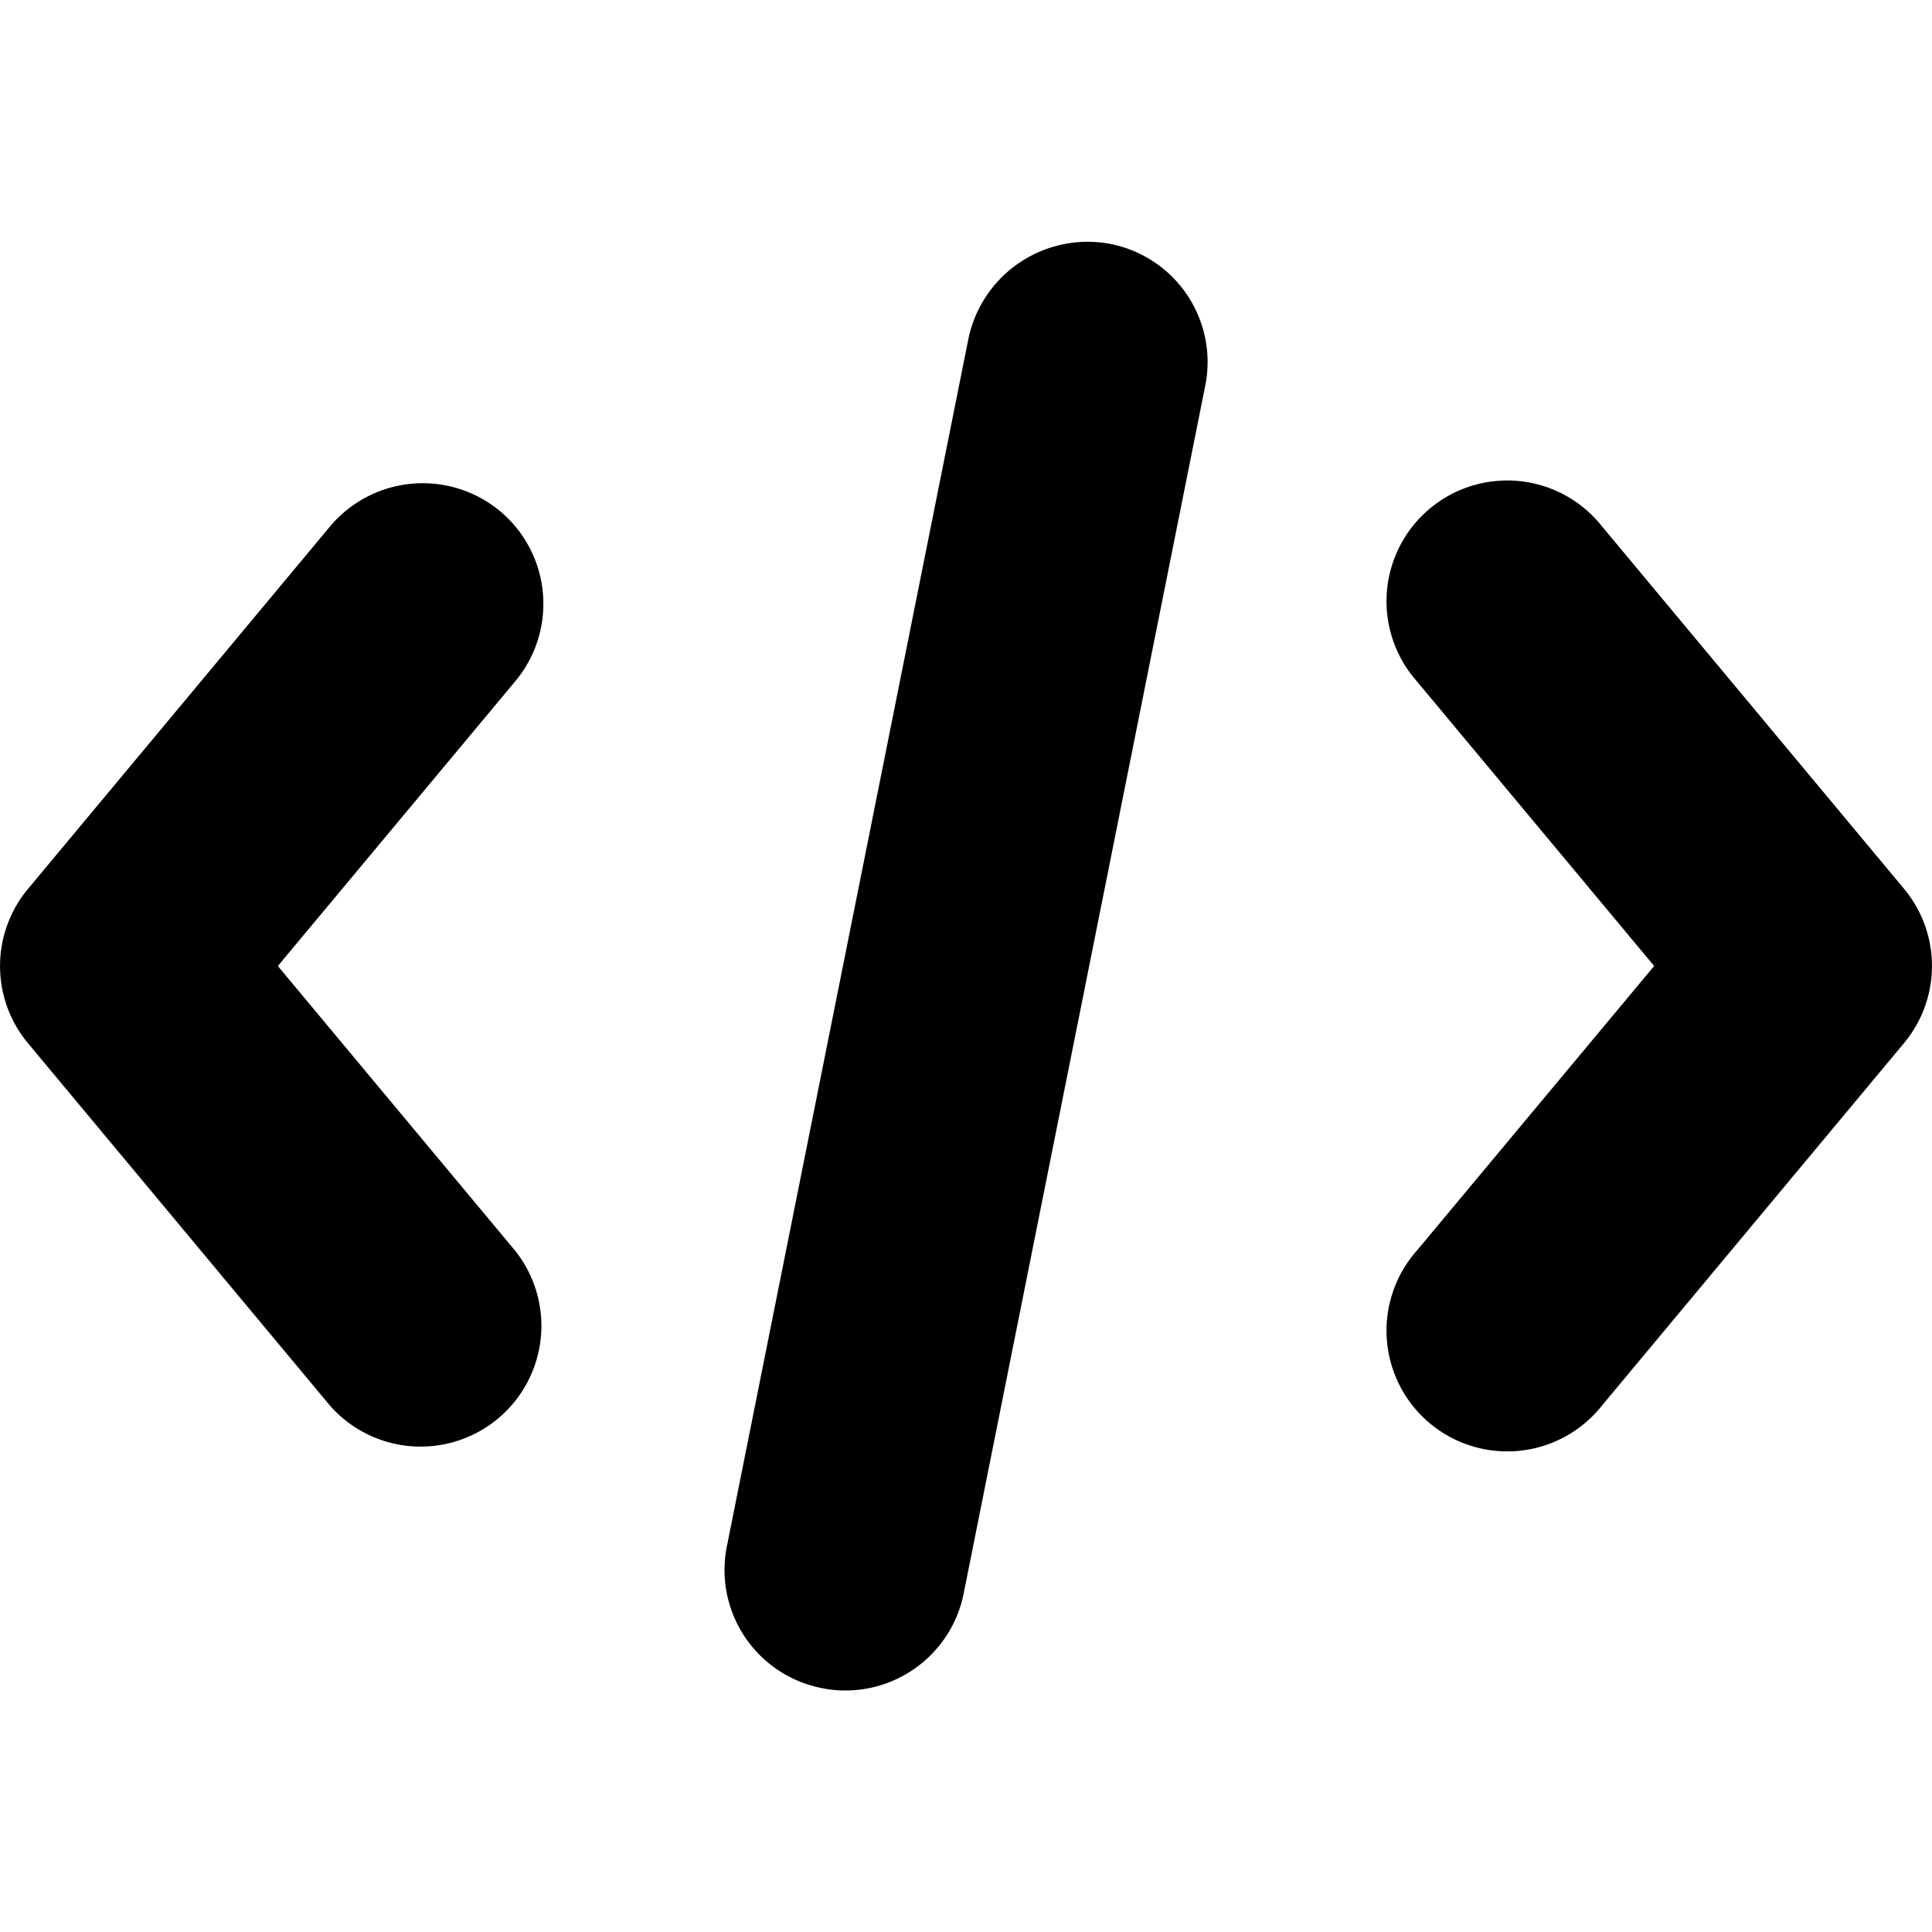 <svg xmlns="http://www.w3.org/2000/svg" viewBox="0 0 16 16">
  <title>code, coding, html, css, programming</title>
  <g>
    <path d="M4.141,4.233a1.002,1.002,0,0,0-1.408.127l-2.5,3a.998.998,0,0,0,0,1.281l2.5,3a1,1,0,0,0,1.535-1.281L2.301,8,4.268,5.641A1,1,0,0,0,4.141,4.233Z"/>
    <path d="M9.195,2.02A1.009,1.009,0,0,0,8.02,2.805l-2,9.999A.997.997,0,0,0,6.805,13.98.949.949,0,0,0,7.002,14a.999.999,0,0,0,.979-.805l2-9.999A.997.997,0,0,0,9.195,2.02Z"/>
    <path d="M15.767,7.359l-2.5-3a1,1,0,1,0-1.535,1.281L13.699,8l-1.967,2.359A1,1,0,1,0,13.267,11.64l2.5-3A.998.998,0,0,0,15.767,7.359Z"/>
  </g>
</svg>
